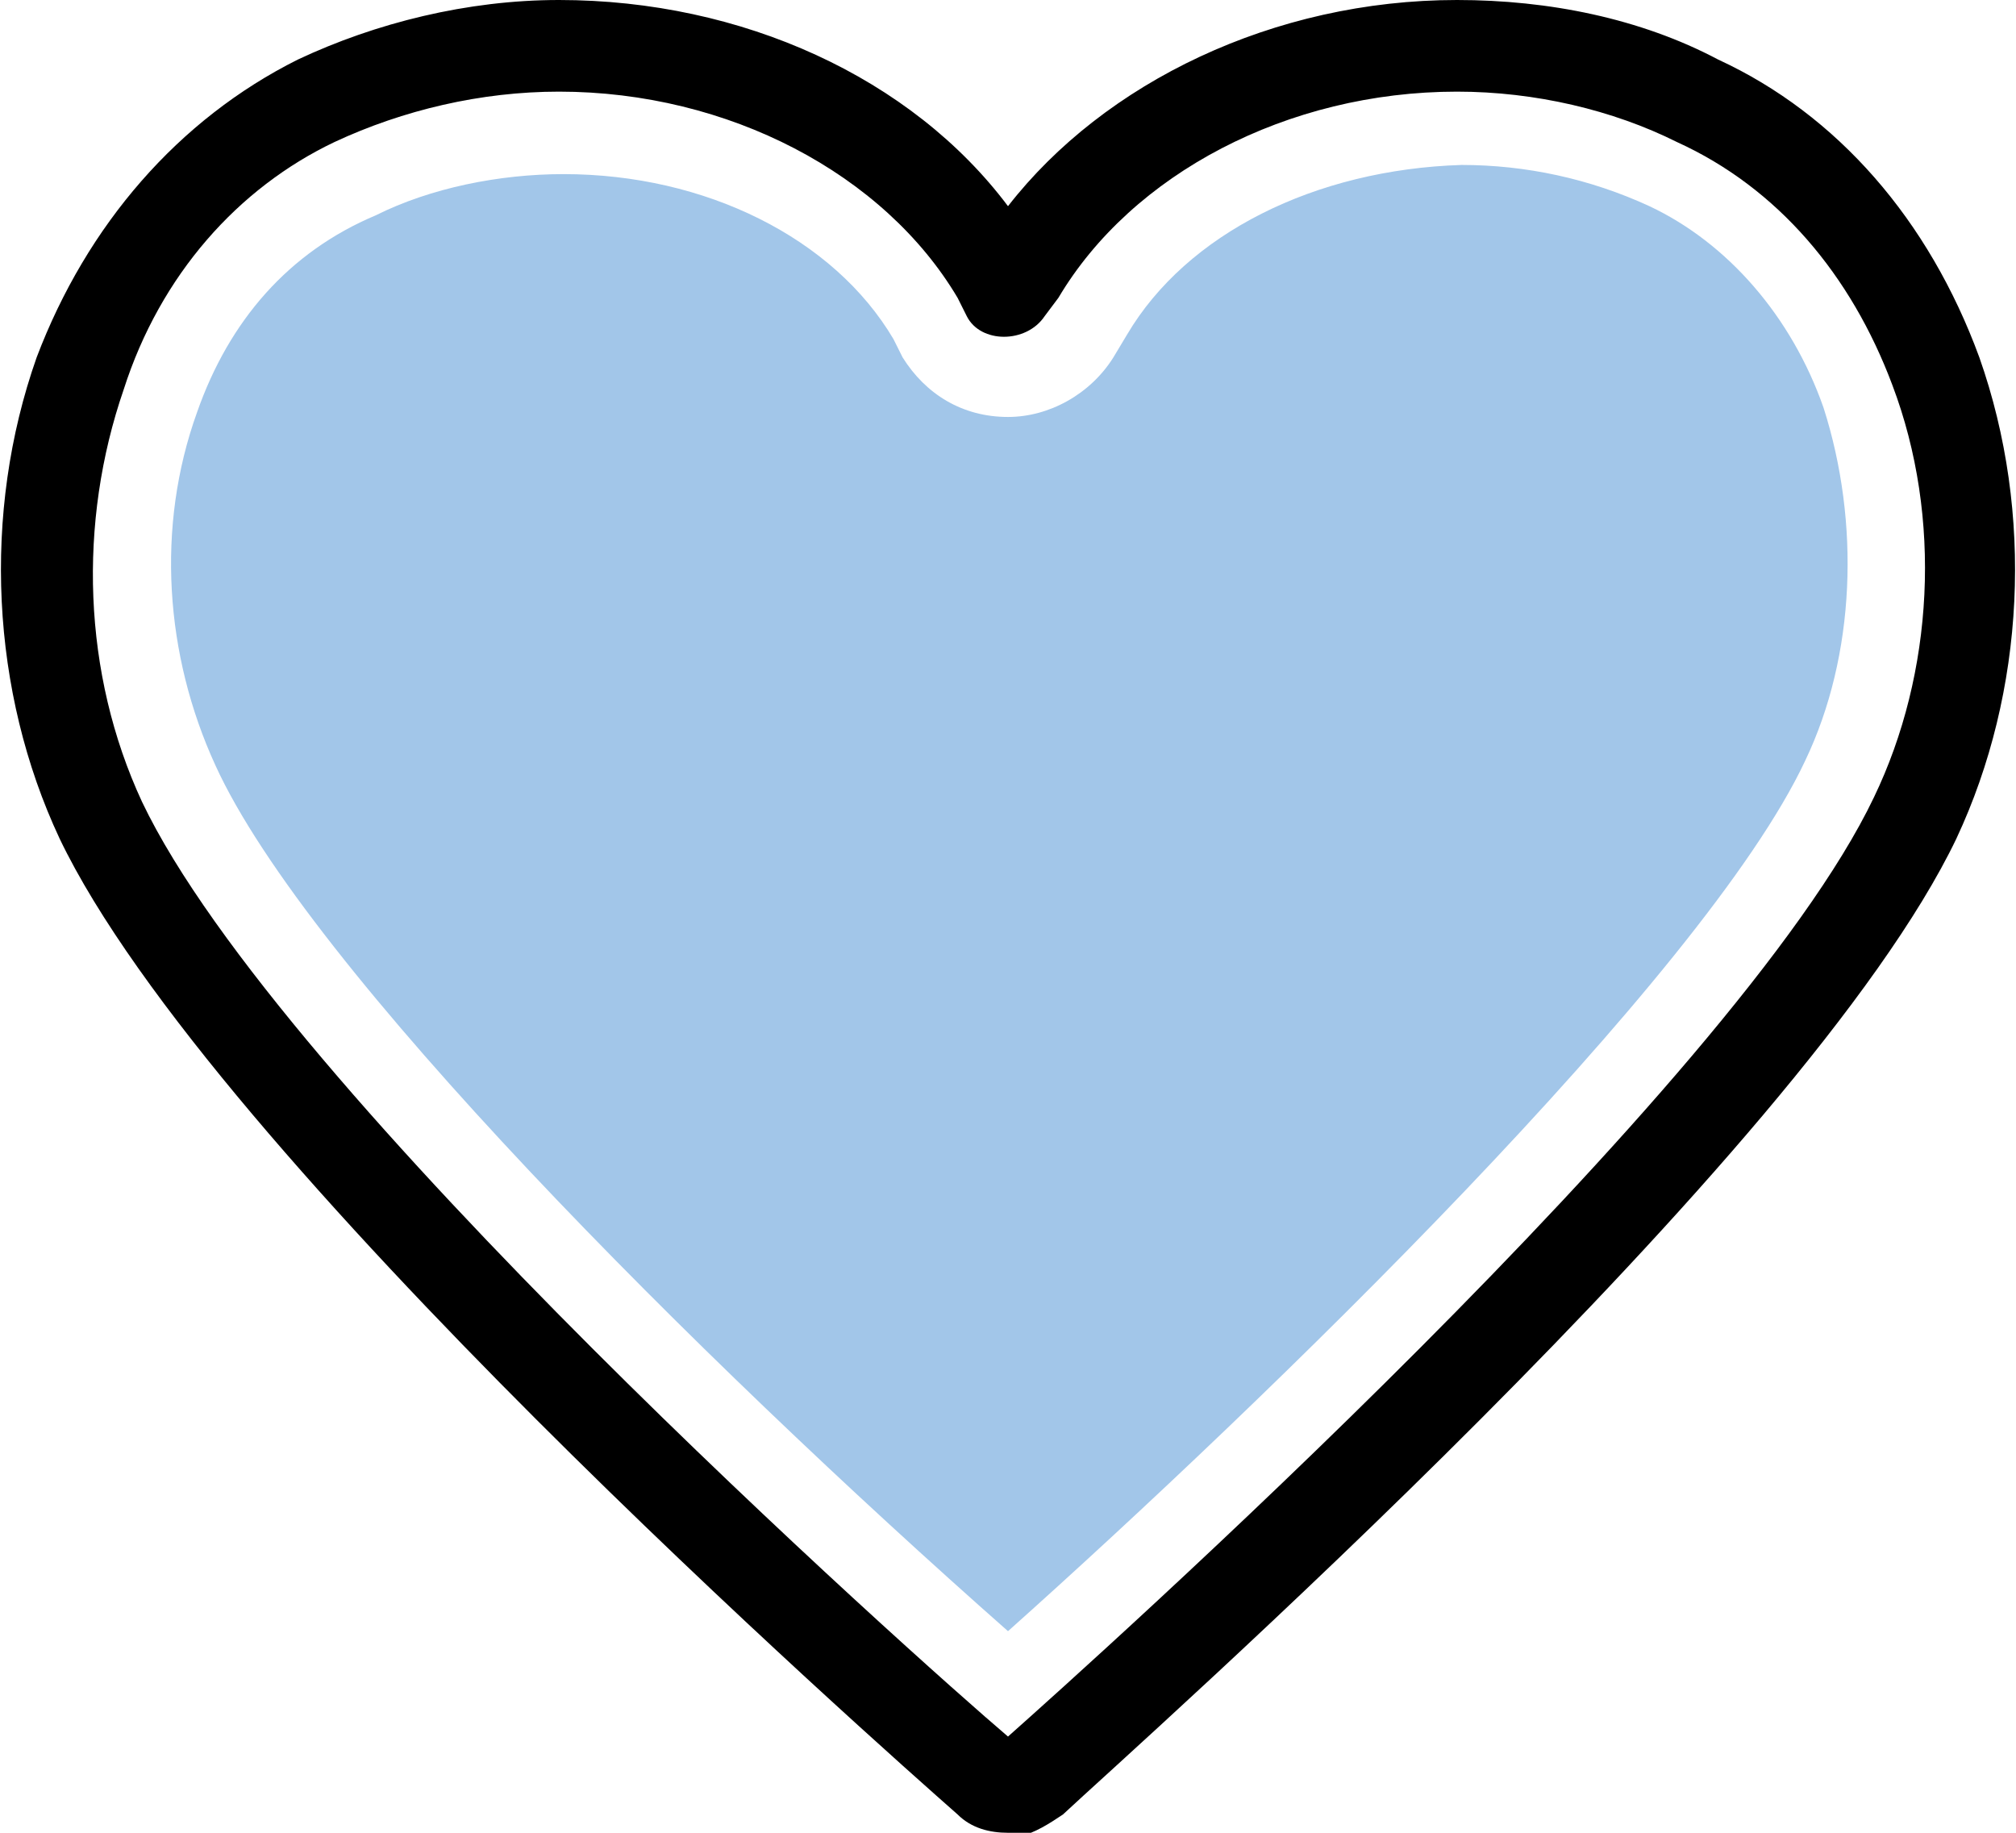 <?xml version="1.0" encoding="utf-8"?>
<!-- Generator: Adobe Illustrator 21.0.2, SVG Export Plug-In . SVG Version: 6.00 Build 0)  -->
<svg version="1.1" id="Layer_1" xmlns="http://www.w3.org/2000/svg" xmlns:xlink="http://www.w3.org/1999/xlink" x="0px" y="0px"
	 viewBox="0 0 44 40" style="enable-background:new 0 0 44 40;" xml:space="preserve">
<style type="text/css">
	.st0{fill:#A2C6E9;}
</style>
<path id="Fill-1" class="st0" d="M24.6,7.3l-0.3,0.5c-0.5,0.8-1.4,1.3-2.3,1.3c-1,0-1.8-0.5-2.3-1.3l-0.2-0.4
	c-1.3-2.2-4.1-3.6-7.2-3.6c-1.4,0-2.9,0.3-4.1,0.9C6.3,5.5,5,7,4.3,9c-0.9,2.5-0.7,5.3,0.4,7.7C6.7,21.1,15.2,29.6,22,35.6
	c5.6-5,15.2-14.3,17.4-19c1.1-2.3,1.2-5.2,0.4-7.7c-0.7-2-2.1-3.6-3.8-4.4h0c-1.3-0.6-2.7-0.9-4.1-0.9C28.7,3.7,25.9,5.1,24.6,7.3"
	/>
<g id="Stroke-3">
	<path d="M22,40c-0.4,0-0.8-0.1-1.1-0.4C19.2,38.1,4.6,25.2,1.3,18.3c-1.5-3.2-1.7-7.1-0.5-10.5c1.1-2.9,3.1-5.2,5.7-6.5
		C8.2,0.5,10.2,0,12.2,0c4,0,7.7,1.7,9.8,4.5C24.1,1.8,27.8,0,31.8,0c2,0,4,0.4,5.7,1.3c2.6,1.2,4.6,3.5,5.7,6.5
		c1.2,3.4,1,7.3-0.5,10.5c-3.3,6.9-17.9,19.8-19.5,21.3c-0.3,0.2-0.6,0.4-1,0.5C22.1,40,22,40,22,40z M22.2,38.1
		C22.2,38.1,22.2,38.1,22.2,38.1C22.2,38.1,22.2,38.1,22.2,38.1z M21.8,38C21.8,38,21.8,38.1,21.8,38C21.8,38.1,21.8,38,21.8,38z
		 M12.2,2c-1.7,0-3.4,0.4-4.9,1.1C5.2,4.1,3.5,6,2.7,8.5c-1,2.9-0.9,6.2,0.4,9C6.1,23.8,20,36.2,22,37.9
		c1.8-1.6,15.9-14.2,18.9-20.5c1.3-2.7,1.5-6.1,0.4-9l0,0c-0.9-2.4-2.5-4.3-4.7-5.3C35.2,2.4,33.5,2,31.8,2c-3.7,0-7.1,1.8-8.7,4.5
		l-0.3,0.4c-0.4,0.6-1.4,0.6-1.7,0l-0.2-0.4C19.3,3.8,15.9,2,12.2,2z"/>
</g>
</svg>
